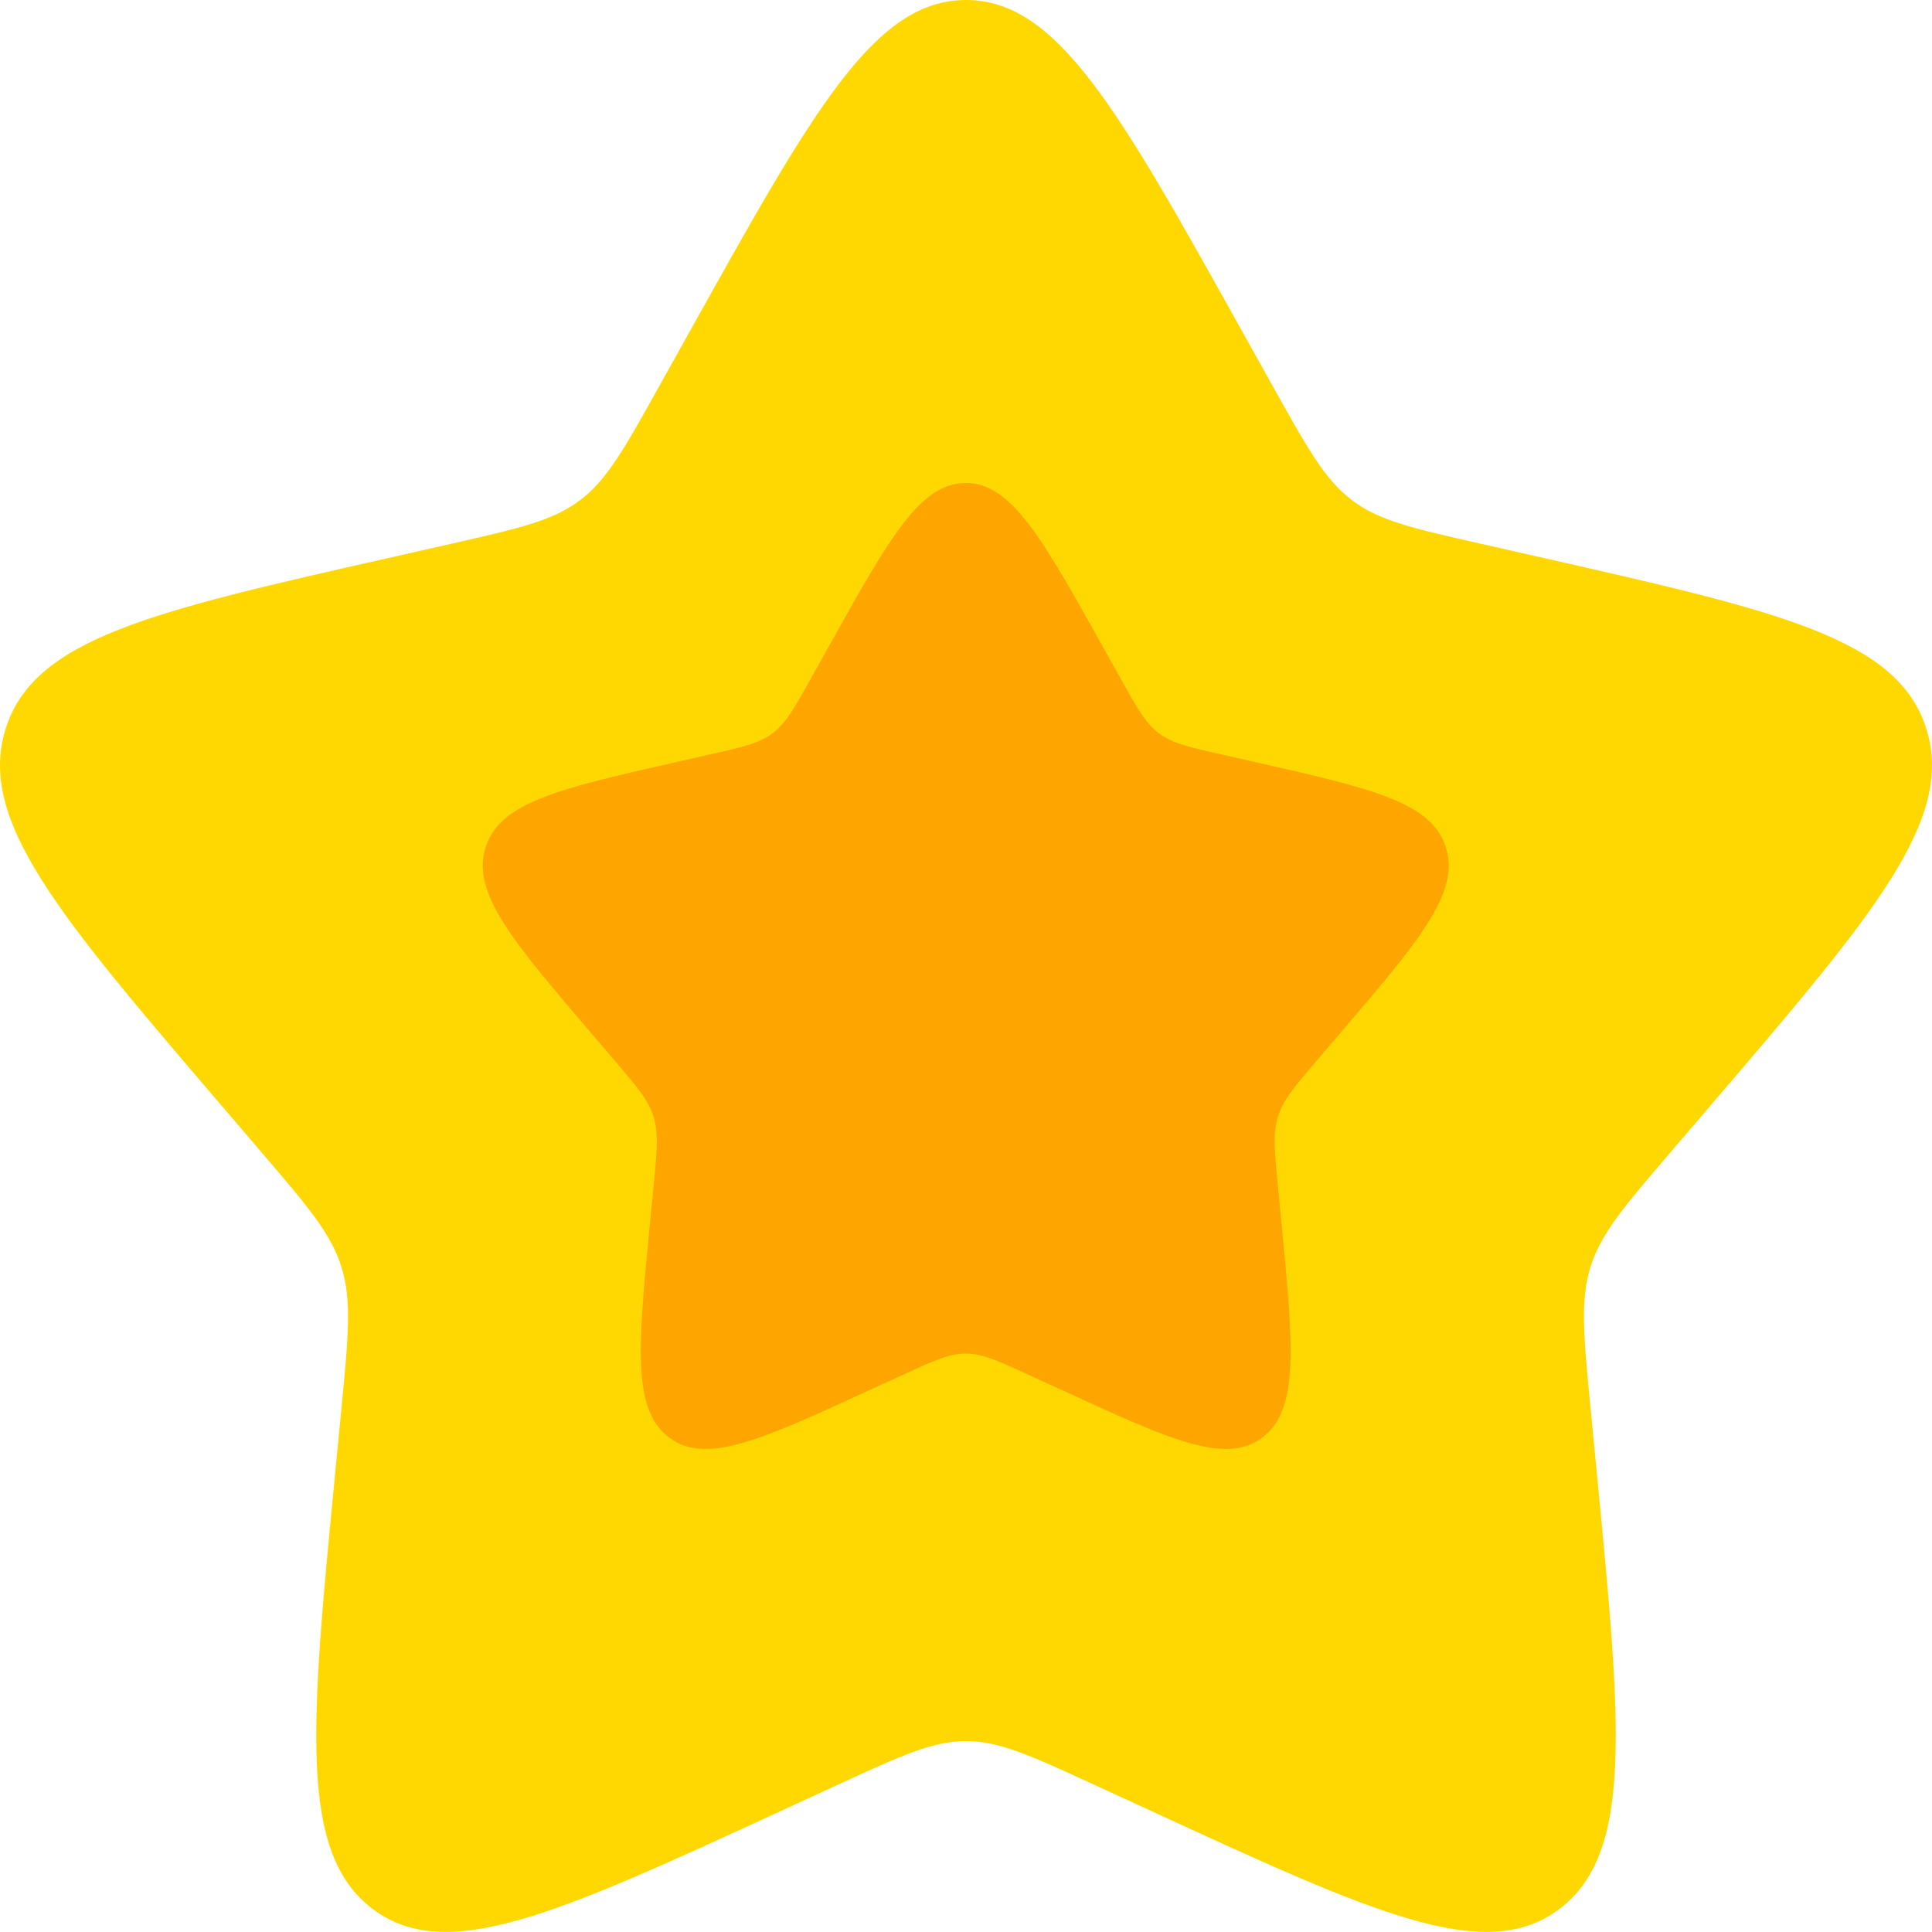 <svg width="15" height="15" viewBox="0 0 15 15" fill="none" xmlns="http://www.w3.org/2000/svg">
<path d="M5.365 2.556C6.315 0.852 6.79 0 7.5 0C8.21 0 8.685 0.852 9.635 2.556L9.881 2.997C10.151 3.481 10.286 3.724 10.496 3.883C10.706 4.043 10.969 4.102 11.494 4.221L11.971 4.329C13.816 4.747 14.737 4.955 14.957 5.661C15.176 6.366 14.548 7.102 13.29 8.572L12.964 8.953C12.607 9.37 12.428 9.58 12.348 9.838C12.268 10.096 12.295 10.375 12.349 10.932L12.398 11.44C12.588 13.403 12.683 14.384 12.109 14.82C11.534 15.255 10.67 14.858 8.944 14.063L8.496 13.857C8.005 13.631 7.76 13.518 7.5 13.518C7.24 13.518 6.995 13.631 6.504 13.857L6.057 14.063C4.33 14.858 3.466 15.255 2.892 14.82C2.317 14.384 2.412 13.403 2.602 11.44L2.651 10.933C2.705 10.375 2.732 10.096 2.651 9.838C2.572 9.58 2.393 9.37 2.036 8.953L1.71 8.572C0.452 7.102 -0.176 6.367 0.043 5.661C0.262 4.955 1.185 4.746 3.03 4.329L3.507 4.221C4.031 4.102 4.293 4.043 4.504 3.883C4.715 3.724 4.849 3.481 5.119 2.997L5.365 2.556Z" fill="#FFD801"/>
<path d="M6.43 5.028C6.905 4.176 7.143 3.75 7.498 3.75C7.853 3.75 8.09 4.176 8.566 5.028L8.689 5.248C8.824 5.491 8.891 5.612 8.996 5.692C9.101 5.772 9.232 5.801 9.495 5.86L9.733 5.914C10.656 6.123 11.117 6.228 11.226 6.58C11.336 6.933 11.022 7.301 10.393 8.036L10.23 8.226C10.052 8.435 9.962 8.54 9.922 8.669C9.882 8.798 9.895 8.938 9.922 9.216L9.947 9.47C10.042 10.451 10.089 10.942 9.802 11.16C9.515 11.378 9.083 11.179 8.22 10.781L7.996 10.679C7.751 10.566 7.628 10.509 7.498 10.509C7.368 10.509 7.245 10.566 7 10.679L6.776 10.781C5.913 11.179 5.481 11.378 5.194 11.16C4.906 10.942 4.954 10.451 5.049 9.47L5.074 9.217C5.101 8.938 5.114 8.798 5.074 8.669C5.034 8.54 4.944 8.435 4.766 8.227L4.603 8.036C3.974 7.301 3.66 6.933 3.77 6.58C3.879 6.228 4.341 6.123 5.263 5.914L5.502 5.86C5.764 5.801 5.895 5.772 6 5.692C6.105 5.612 6.172 5.491 6.307 5.248L6.43 5.028Z" fill="#FEA500"/>
</svg>

